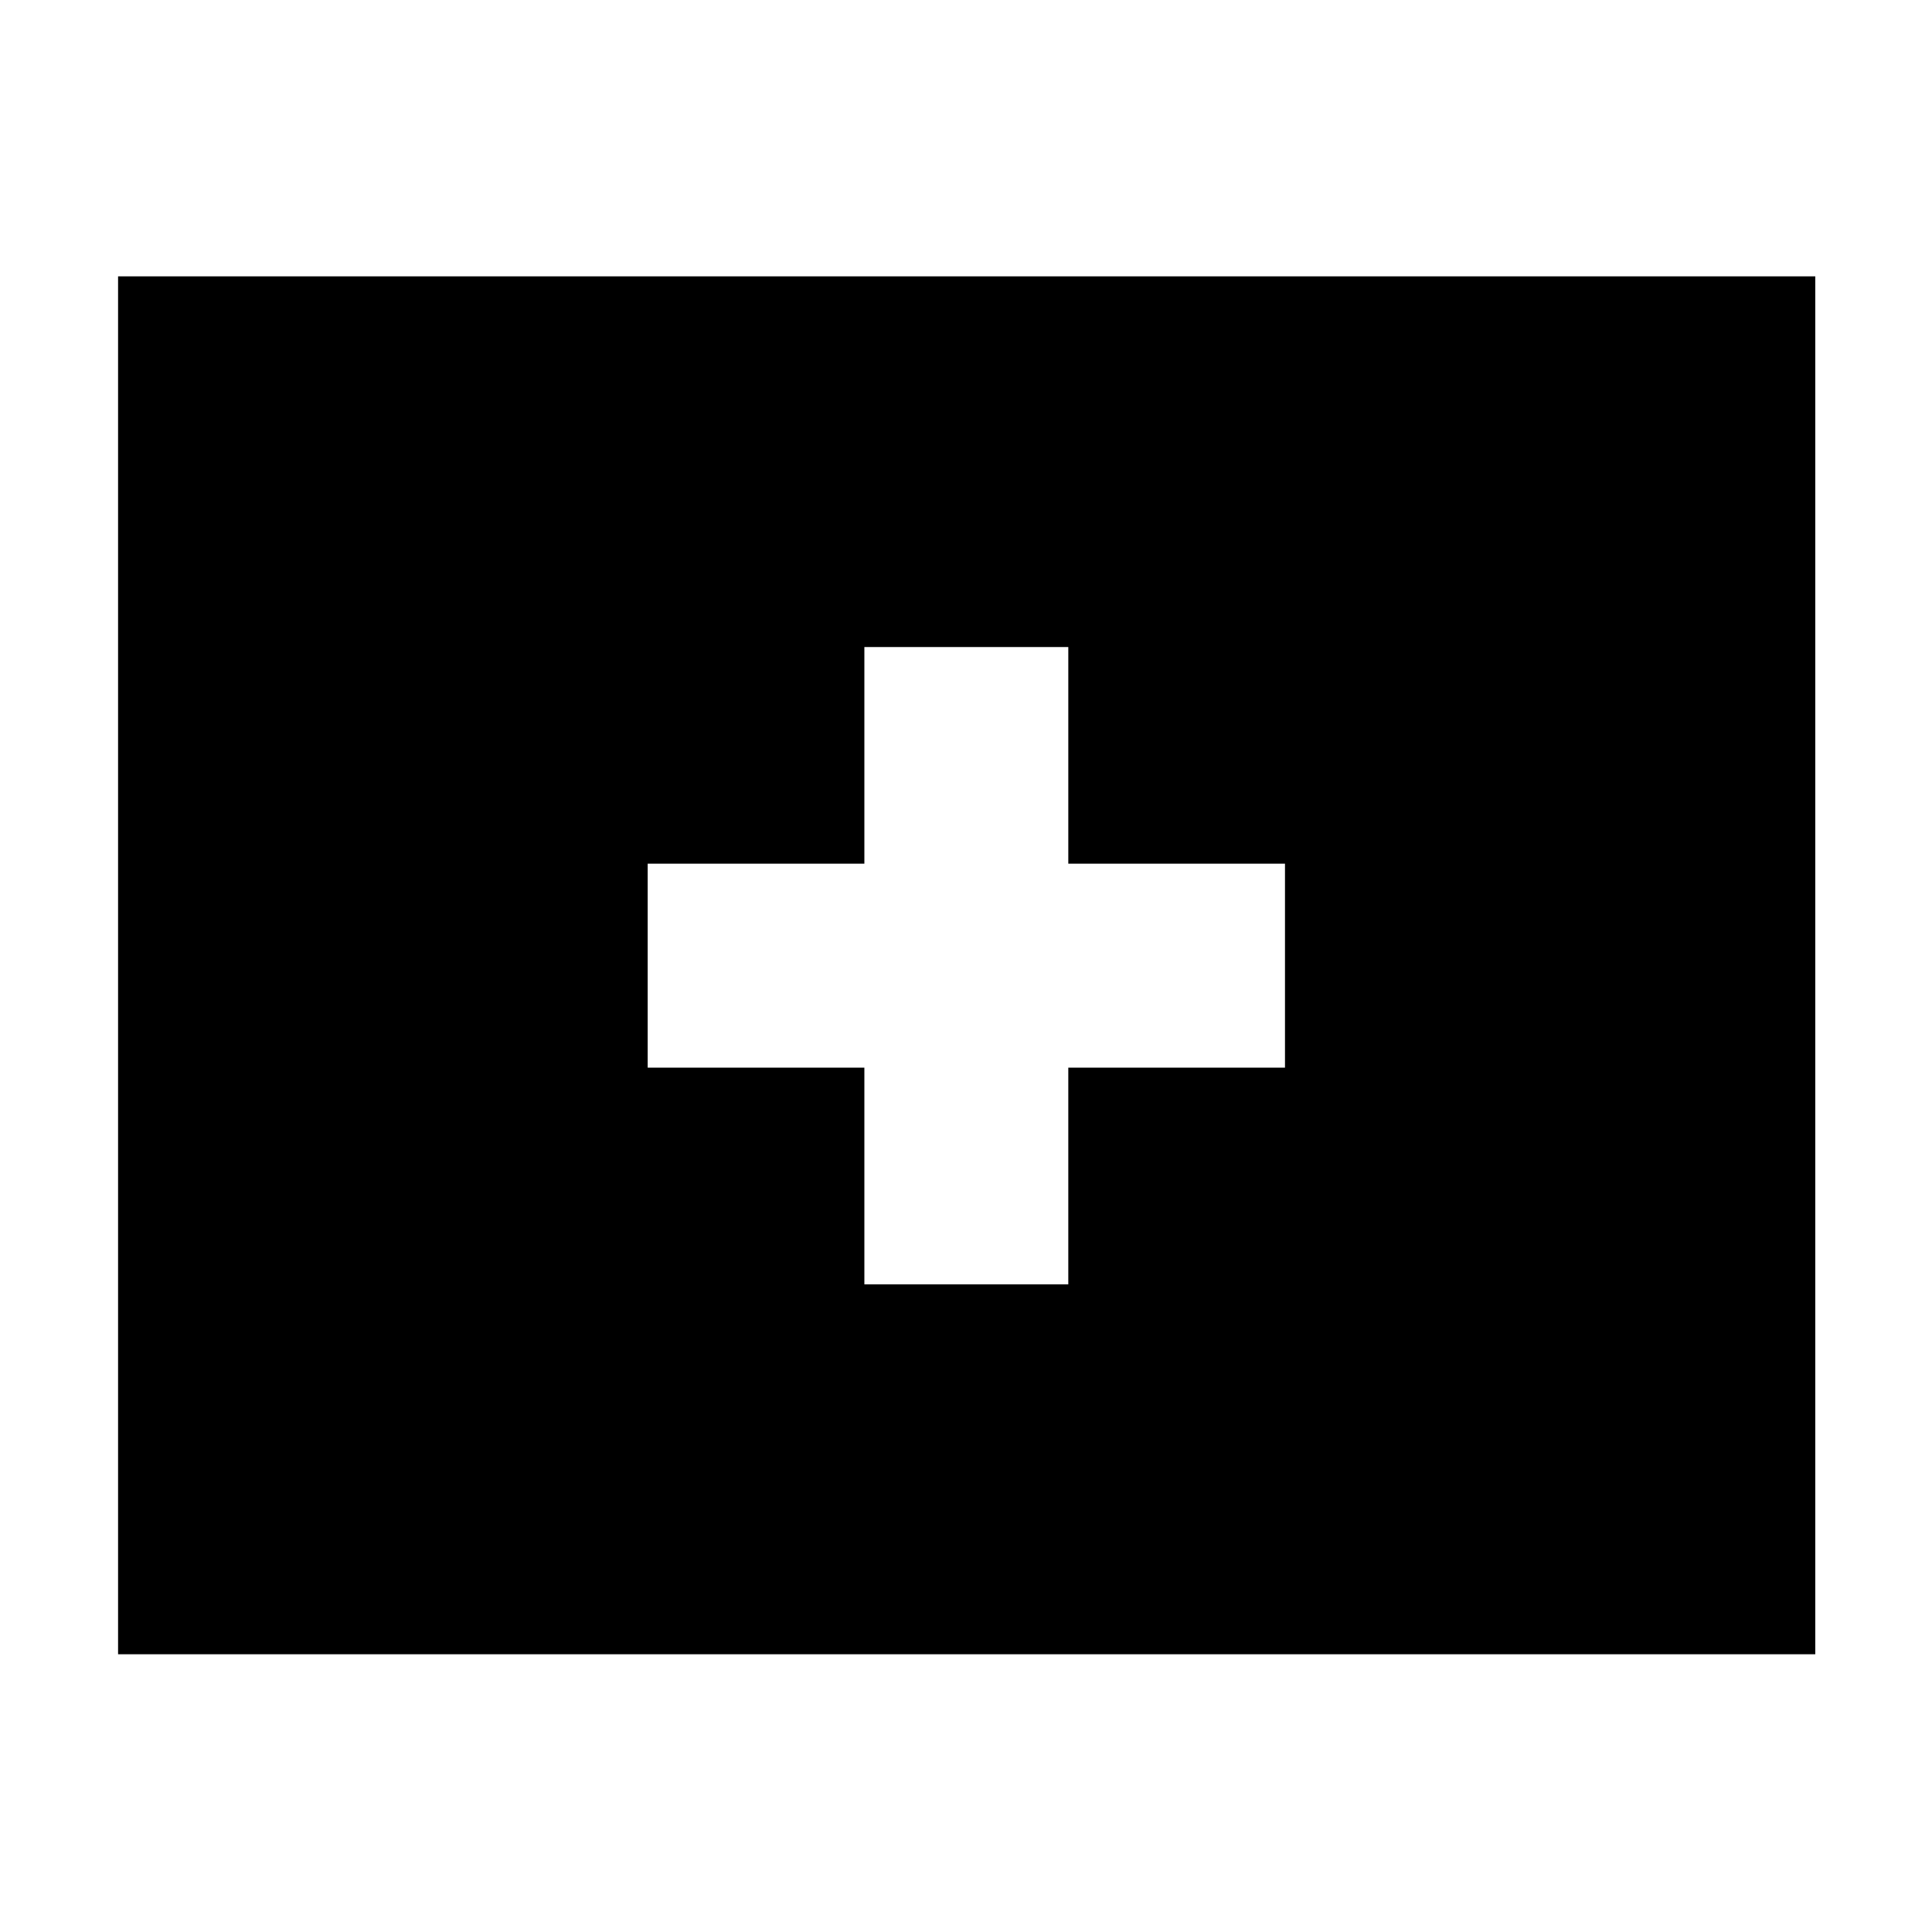 <svg xmlns="http://www.w3.org/2000/svg" height="40" viewBox="0 -960 960 960" width="40"><path d="M429.5-321.83h101.33V-429.5H638.5v-101.33H530.83V-638.5H429.5v107.67H321.83v101.33H429.5v107.67ZM58.67-138v-684.67H902V-138H58.67Z"/></svg>